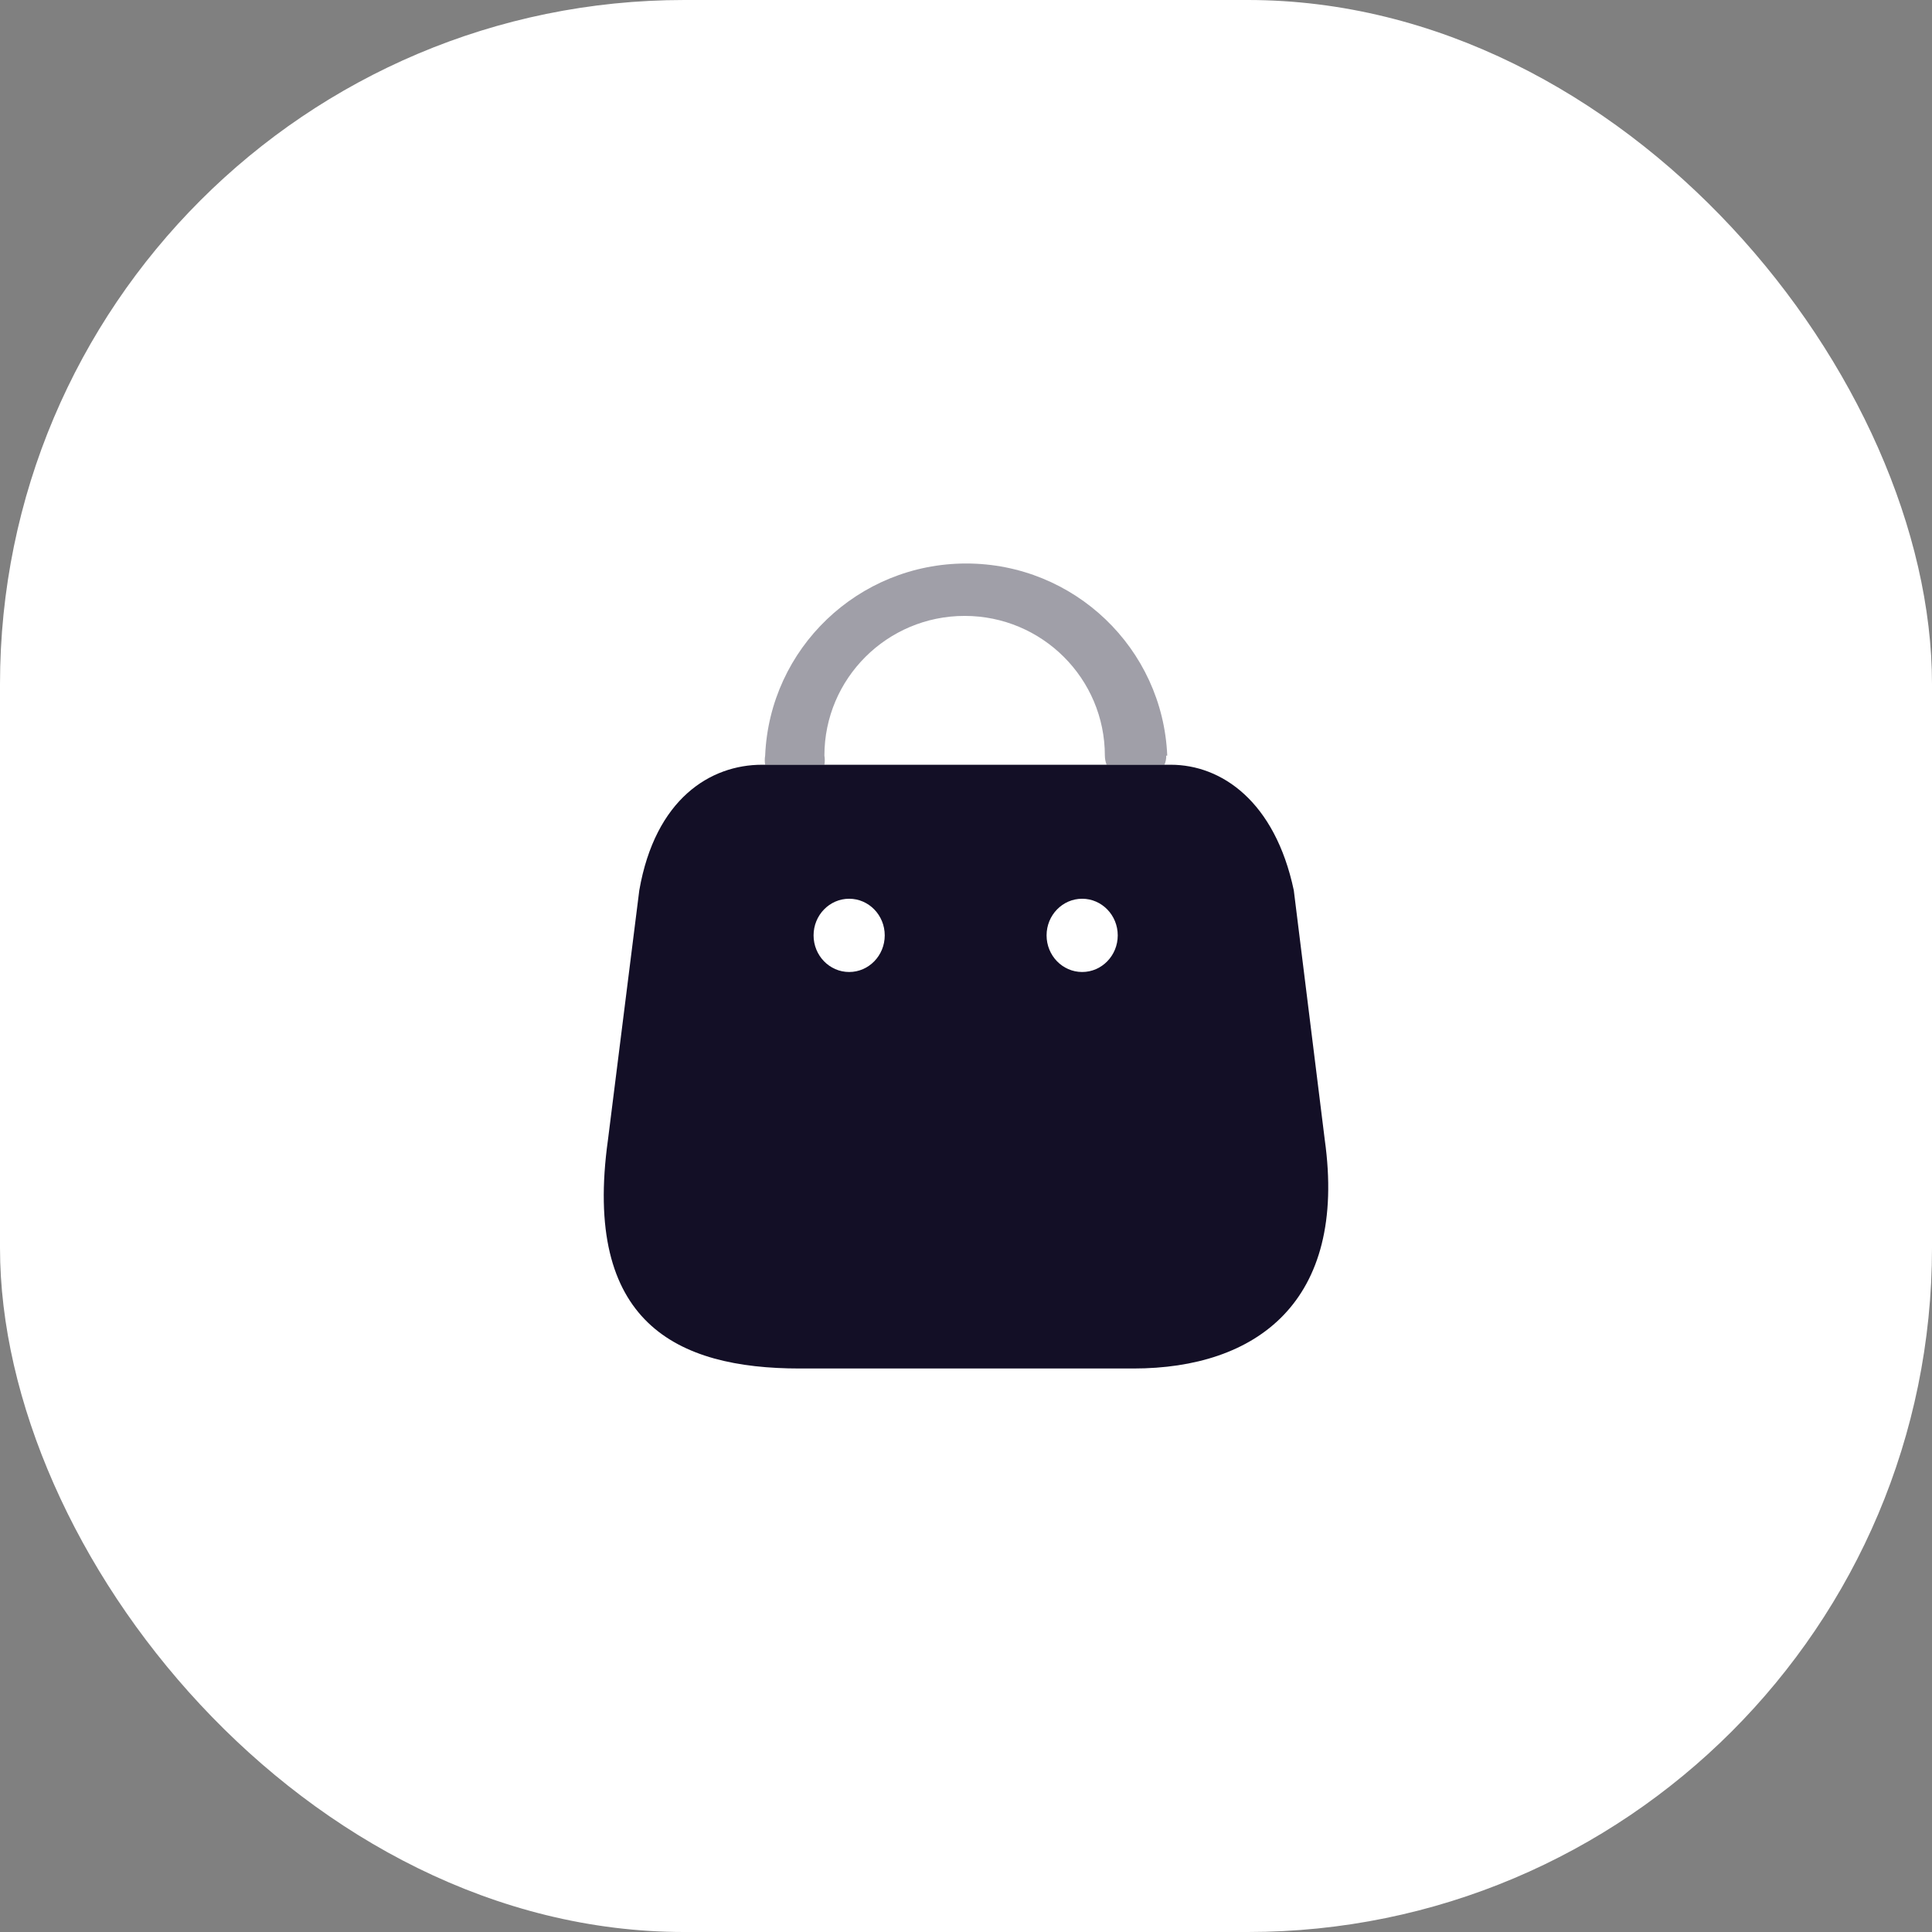 <svg width="48" height="48" viewBox="0 0 48 48" fill="none" xmlns="http://www.w3.org/2000/svg">
<rect x="0" y="0" width="48" height="48" fill="#808080" stroke="none"/>
<rect width="48" height="48" rx="17" fill="white"/>
<path fill-rule="evenodd" clip-rule="evenodd" d="M32.913 28.315L32.144 22.12C31.676 19.91 30.35 19 29.087 19H18.932C17.65 19 16.28 19.846 15.883 22.12L15.105 28.315C14.469 32.863 16.811 34 19.869 34H28.159C31.207 34 33.479 32.353 32.913 28.315ZM21.097 24.149C20.609 24.149 20.213 23.741 20.213 23.239C20.213 22.737 20.609 22.329 21.097 22.329C21.585 22.329 21.981 22.737 21.981 23.239C21.981 23.741 21.585 24.149 21.097 24.149ZM26.002 23.239C26.002 23.741 26.398 24.149 26.886 24.149C27.374 24.149 27.77 23.741 27.77 23.239C27.77 22.737 27.374 22.329 26.886 22.329C26.398 22.329 26.002 22.737 26.002 23.239Z" fill="#130F26"/>
<path opacity="0.4" d="M28.974 18.774C28.977 18.852 28.962 18.929 28.93 19H27.493C27.465 18.928 27.451 18.852 27.45 18.774C27.45 16.857 25.89 15.302 23.966 15.302C22.042 15.302 20.482 16.857 20.482 18.774C20.495 18.849 20.495 18.925 20.482 19H19.01C18.997 18.925 18.997 18.849 19.01 18.774C19.122 16.106 21.325 14 24.005 14C26.685 14 28.888 16.106 29 18.774H28.974Z" fill="#130F26"/>
</svg>
